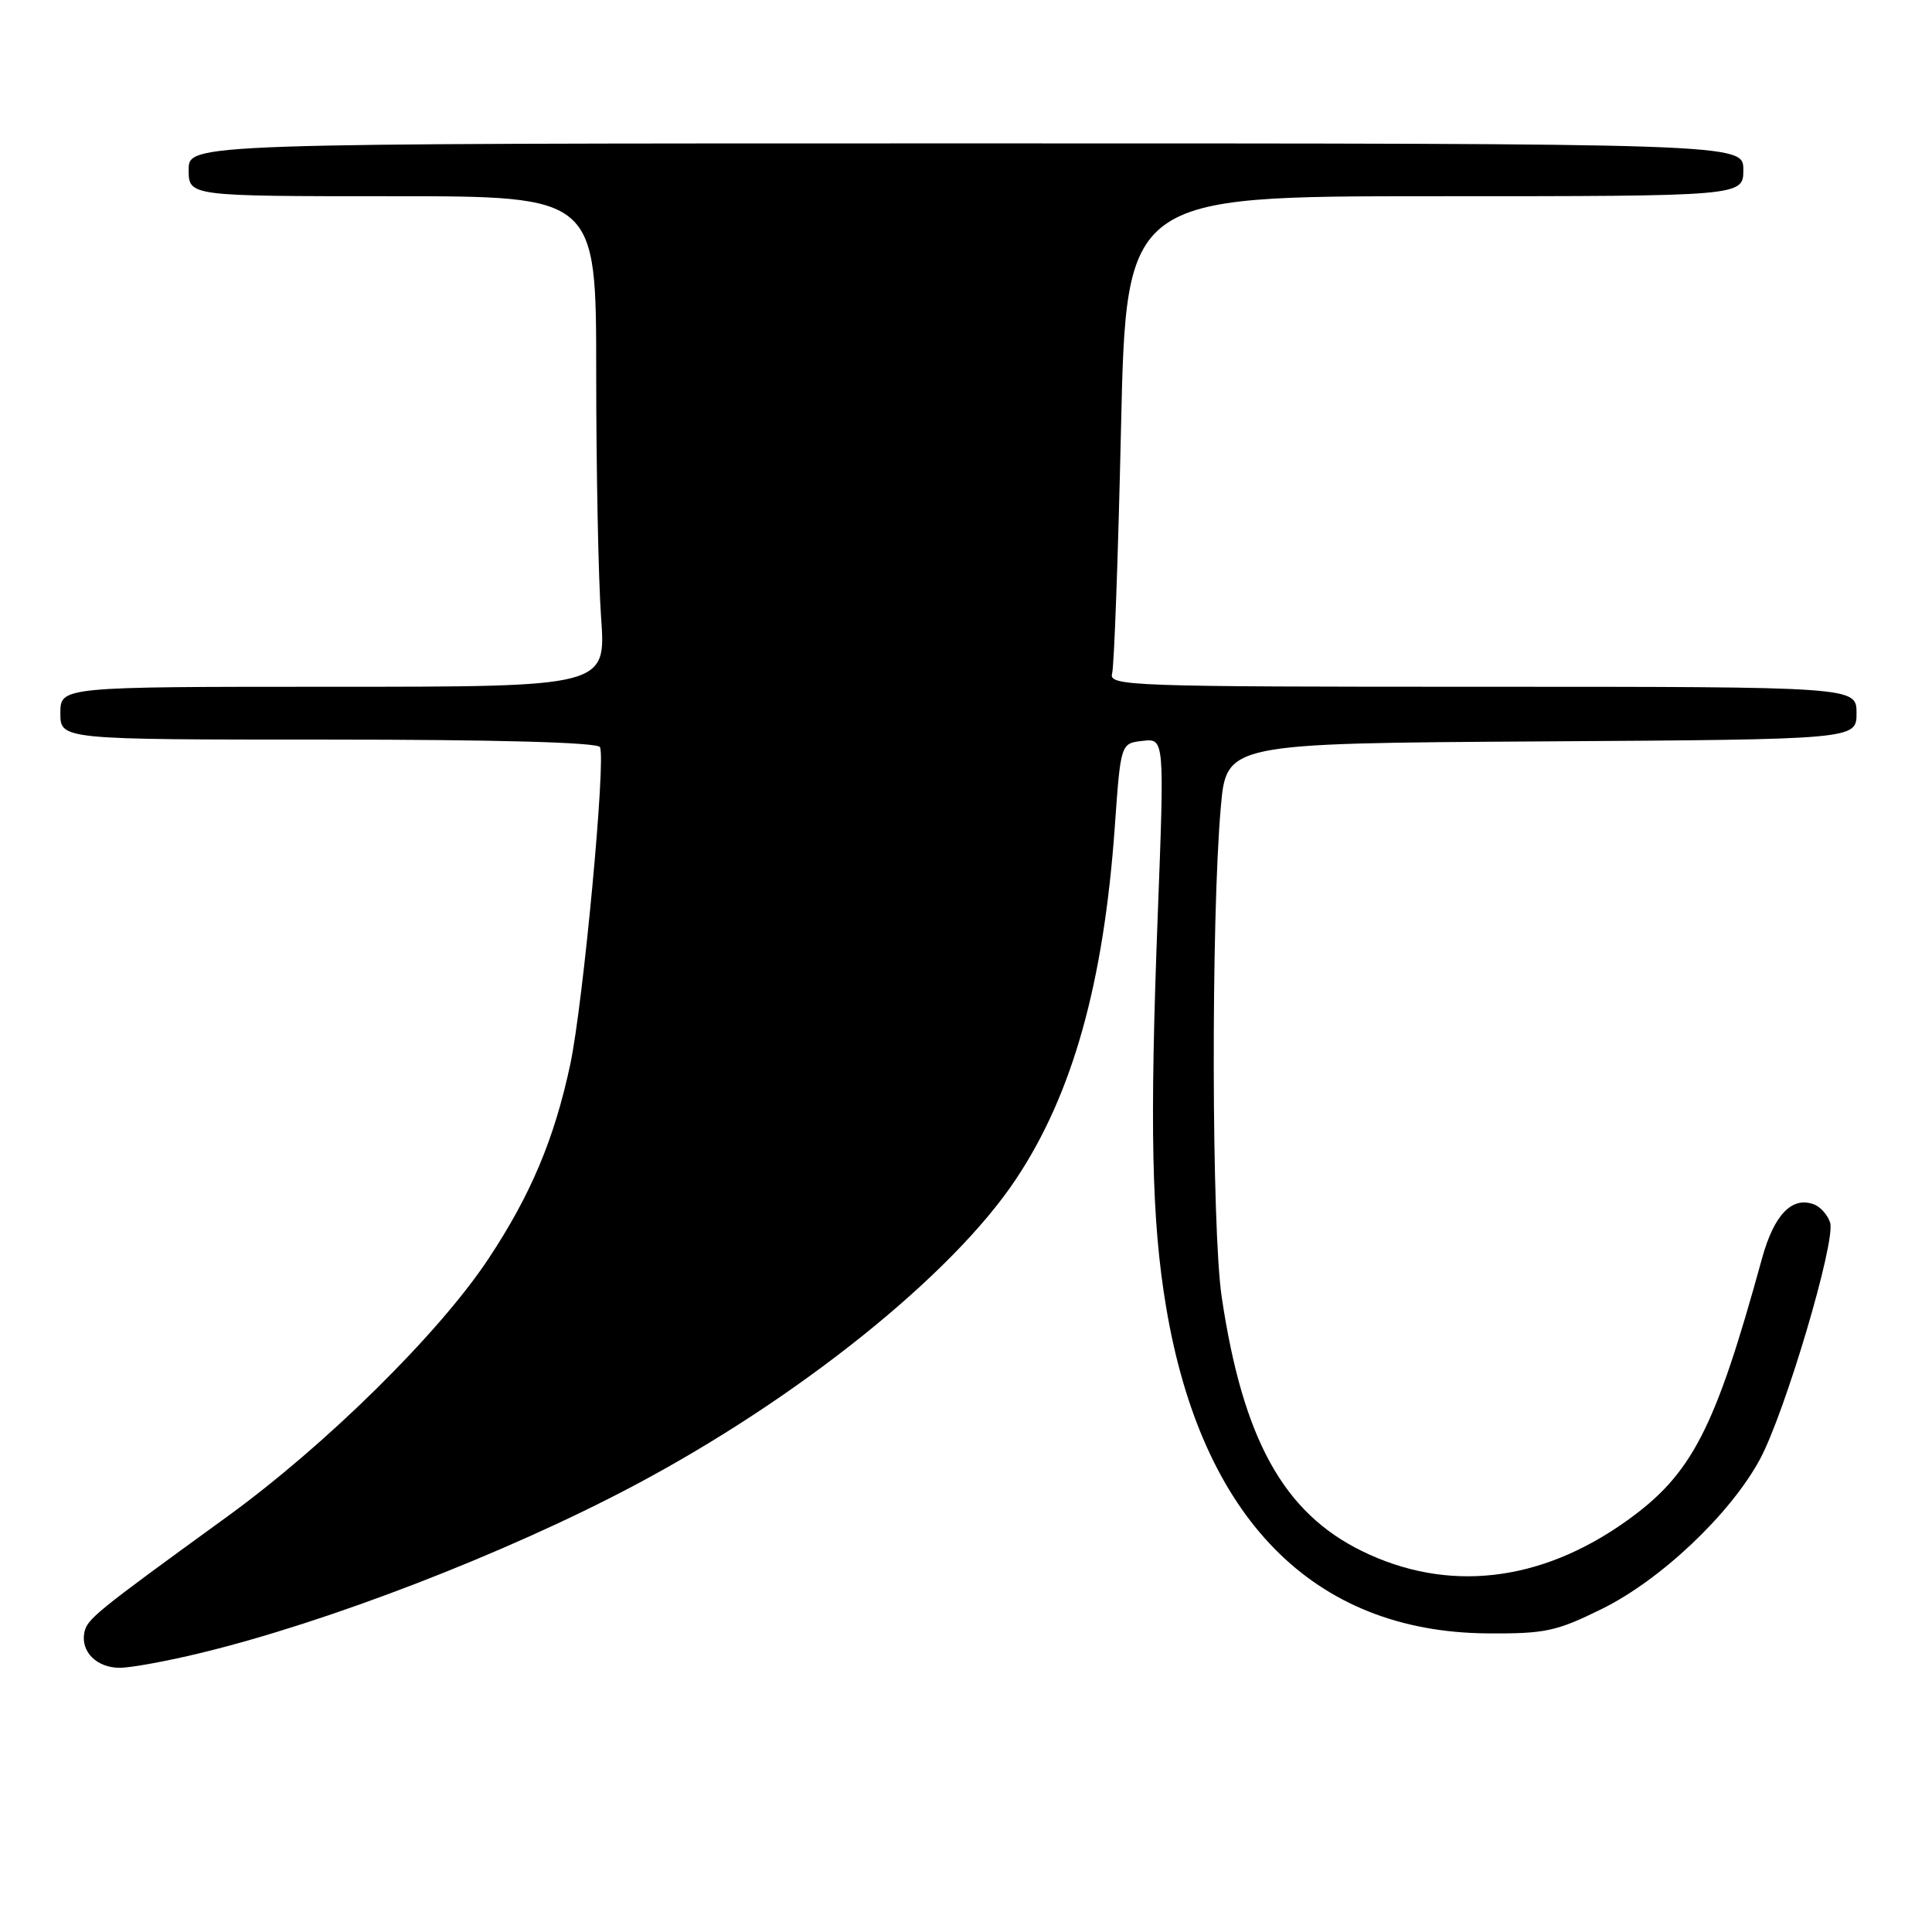 <?xml version="1.0" encoding="UTF-8" standalone="no"?>
<!DOCTYPE svg PUBLIC "-//W3C//DTD SVG 1.1//EN" "http://www.w3.org/Graphics/SVG/1.1/DTD/svg11.dtd" >
<svg xmlns="http://www.w3.org/2000/svg" xmlns:xlink="http://www.w3.org/1999/xlink" version="1.1" viewBox="0 0 256 256">
 <g >
 <path fill="currentColor"
d=" M 26.50 219.05 C 43.37 214.98 67.03 205.85 84.00 196.85 C 105.81 185.29 126.22 168.91 134.65 156.20 C 142.14 144.93 146.25 130.24 147.72 109.50 C 148.50 98.50 148.50 98.50 151.40 98.17 C 154.30 97.84 154.30 97.84 153.41 121.17 C 152.33 149.35 152.59 161.70 154.52 173.21 C 159.22 201.19 174.01 216.23 197.02 216.43 C 204.72 216.49 206.19 216.18 212.24 213.20 C 220.04 209.36 229.23 200.67 233.17 193.42 C 236.50 187.29 243.28 164.45 242.50 162.00 C 242.18 161.00 241.23 159.92 240.39 159.60 C 237.46 158.47 235.07 160.94 233.47 166.77 C 227.23 189.49 224.18 195.38 215.44 201.59 C 204.06 209.68 191.79 211.07 180.48 205.53 C 170.07 200.44 164.68 190.69 161.88 171.84 C 160.54 162.85 160.46 121.80 161.76 107.00 C 162.50 98.50 162.50 98.50 204.25 98.24 C 246.00 97.98 246.00 97.98 246.00 94.49 C 246.00 91.00 246.00 91.00 196.43 91.00 C 149.70 91.00 146.89 90.90 147.36 89.25 C 147.63 88.29 148.16 73.66 148.54 56.75 C 149.23 26.00 149.23 26.00 190.11 26.00 C 231.00 26.00 231.00 26.00 231.00 22.50 C 231.00 19.00 231.00 19.00 128.00 19.00 C 25.00 19.00 25.00 19.00 25.00 22.50 C 25.00 26.00 25.00 26.00 52.00 26.00 C 79.00 26.00 79.00 26.00 79.00 49.35 C 79.00 62.19 79.29 76.81 79.65 81.85 C 80.30 91.00 80.30 91.00 44.15 91.00 C 8.00 91.00 8.00 91.00 8.00 94.50 C 8.00 98.00 8.00 98.00 43.44 98.00 C 65.72 98.00 79.11 98.37 79.49 98.99 C 80.33 100.34 77.28 132.95 75.57 141.00 C 73.47 150.88 70.34 158.32 64.72 166.80 C 58.17 176.69 43.20 191.46 30.05 201.00 C 12.55 213.70 11.52 214.54 11.17 216.35 C 10.69 218.87 12.84 221.00 15.87 220.99 C 17.32 220.99 22.10 220.12 26.50 219.05 Z "/>
</g>
</svg>